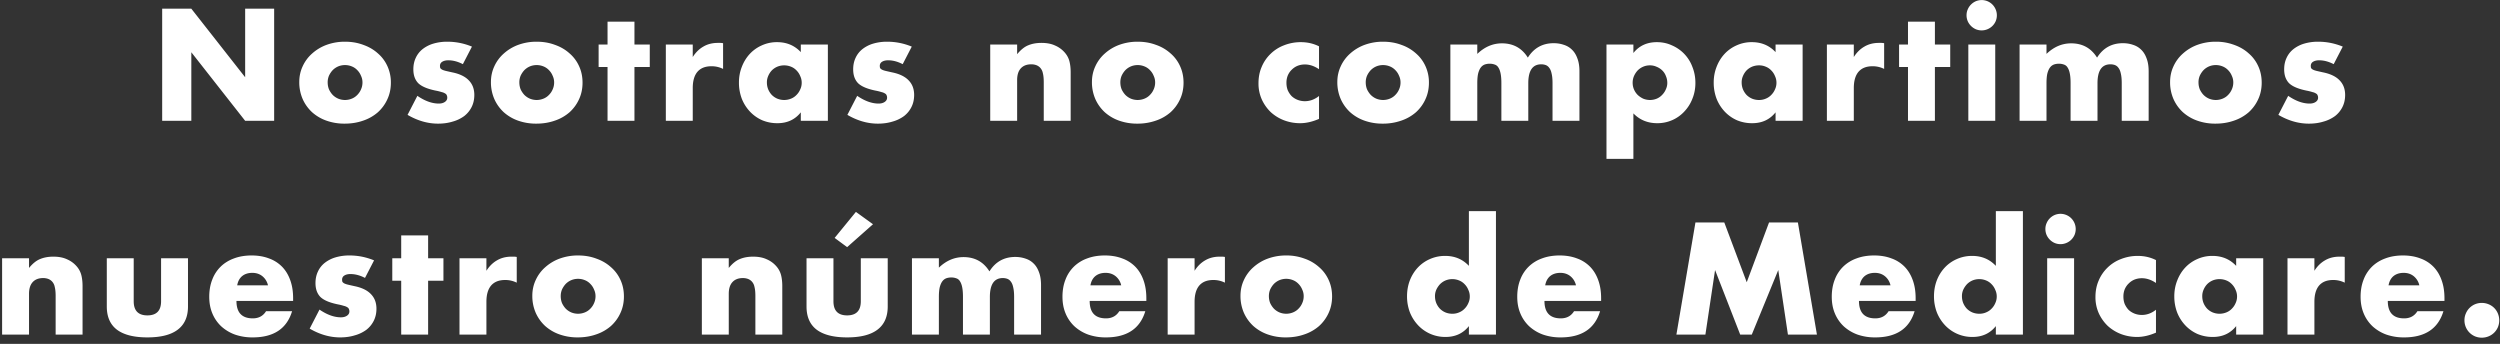 <svg width="269" height="37" viewBox="0 0 269 37" fill="none" xmlns="http://www.w3.org/2000/svg"><rect x="0" y="0" width="269" height="37" fill="#333333" stroke="none"/><path d="M17.45 13V.936h3.137l5.792 7.376V.936h3.12V13h-3.12l-5.792-7.376V13H17.45zm17.808-4.144c0 .277.048.533.144.768.106.224.24.421.4.592.17.17.368.304.592.4a1.926 1.926 0 001.456 0 1.66 1.66 0 00.592-.4c.17-.17.304-.368.4-.592.106-.235.16-.485.16-.752 0-.256-.054-.496-.16-.72a1.827 1.827 0 00-.4-.608 1.66 1.66 0 00-.592-.4 1.926 1.926 0 00-1.456 0c-.224.096-.422.23-.592.4-.16.17-.294.368-.4.592a1.808 1.808 0 00-.144.72zm-3.056-.032c0-.608.122-1.173.368-1.696a4.078 4.078 0 011.024-1.376 4.809 4.809 0 011.552-.928 5.696 5.696 0 011.984-.336c.704 0 1.354.112 1.952.336.608.213 1.13.517 1.568.912.448.384.794.848 1.04 1.392a4.2 4.2 0 01.368 1.776c0 .65-.128 1.248-.384 1.792a4.248 4.248 0 01-1.024 1.392 4.681 4.681 0 01-1.584.896c-.608.213-1.27.32-1.984.32a5.765 5.765 0 01-1.952-.32 4.592 4.592 0 01-1.552-.912 4.308 4.308 0 01-1.008-1.408 4.5 4.5 0 01-.368-1.84zm17.603-1.92c-.533-.277-1.056-.416-1.568-.416-.267 0-.486.053-.656.16a.495.495 0 00-.24.432c0 .096.01.176.032.24.032.053.09.107.176.16.096.053.23.101.4.144.181.043.416.096.704.16.8.16 1.397.448 1.792.864.395.405.592.928.592 1.568 0 .48-.096.912-.288 1.296-.192.384-.459.71-.8.976a3.781 3.781 0 01-1.232.592c-.48.15-1.008.224-1.584.224-1.11 0-2.203-.315-3.28-.944l1.056-2.048c.81.555 1.578.832 2.304.832.267 0 .485-.059.656-.176.17-.117.256-.267.256-.448a.576.576 0 00-.048-.256.341.341 0 00-.16-.192 1.09 1.09 0 00-.384-.16 5.533 5.533 0 00-.64-.16c-.896-.181-1.526-.448-1.888-.8-.352-.363-.528-.859-.528-1.488 0-.459.085-.87.256-1.232a2.55 2.55 0 01.736-.944 3.46 3.46 0 011.152-.592 5.237 5.237 0 011.52-.208 6.86 6.86 0 012.64.528l-.976 1.888zm6.076 1.952c0 .277.048.533.144.768.107.224.24.421.4.592.171.17.368.304.592.4a1.926 1.926 0 001.456 0 1.66 1.66 0 00.592-.4c.171-.17.304-.368.4-.592.107-.235.16-.485.16-.752 0-.256-.053-.496-.16-.72a1.827 1.827 0 00-.4-.608 1.66 1.66 0 00-.592-.4 1.926 1.926 0 00-1.456 0c-.224.096-.42.23-.592.4-.16.17-.293.368-.4.592a1.808 1.808 0 00-.144.72zm-3.056-.032c0-.608.123-1.173.368-1.696a4.08 4.08 0 011.024-1.376 4.81 4.81 0 011.552-.928 5.697 5.697 0 011.984-.336c.704 0 1.355.112 1.952.336.608.213 1.131.517 1.568.912.448.384.795.848 1.04 1.392.246.533.368 1.125.368 1.776 0 .65-.128 1.248-.384 1.792a4.247 4.247 0 01-1.024 1.392 4.681 4.681 0 01-1.584.896c-.608.213-1.269.32-1.984.32a5.766 5.766 0 01-1.952-.32 4.593 4.593 0 01-1.552-.912 4.31 4.31 0 01-1.008-1.408 4.5 4.5 0 01-.368-1.84zm15.442-1.616V13h-2.896V7.208h-.96V4.792h.96V2.328h2.896v2.464h1.648v2.416h-1.648zm3.377-2.416h2.896v1.344c.31-.49.688-.864 1.136-1.12.448-.267.97-.4 1.568-.4h.24c.096 0 .203.01.32.032v2.768a2.752 2.752 0 00-1.248-.288c-.672 0-1.178.203-1.52.608-.33.395-.496.976-.496 1.744V13h-2.896V4.792zm10.875 4.08c0 .267.048.517.144.752.096.224.224.421.384.592.17.17.368.304.592.4a1.966 1.966 0 001.472 0 1.66 1.66 0 00.592-.4c.17-.17.304-.368.4-.592.107-.224.16-.464.16-.72 0-.256-.053-.496-.16-.72a1.829 1.829 0 00-.4-.608 1.66 1.66 0 00-.592-.4 1.966 1.966 0 00-1.472 0c-.224.096-.421.23-.592.4-.16.17-.288.368-.384.592a1.696 1.696 0 00-.144.704zm3.648-4.08h2.912V13h-2.912v-.912c-.619.779-1.456 1.168-2.512 1.168a4.166 4.166 0 01-1.648-.32 4.075 4.075 0 01-1.312-.928 4.356 4.356 0 01-.88-1.392 4.87 4.87 0 01-.304-1.744c0-.587.101-1.141.304-1.664.203-.533.485-.997.848-1.392a3.898 3.898 0 011.296-.928 3.876 3.876 0 011.664-.352c1.024 0 1.872.357 2.544 1.072v-.816zM97.13 6.904c-.533-.277-1.056-.416-1.568-.416-.267 0-.486.053-.656.16a.495.495 0 00-.24.432c0 .096.01.176.032.24.032.053.09.107.176.16.096.053.23.101.4.144.181.043.416.096.704.16.8.16 1.397.448 1.792.864.395.405.592.928.592 1.568 0 .48-.096.912-.288 1.296-.192.384-.459.71-.8.976a3.781 3.781 0 01-1.232.592c-.48.15-1.008.224-1.584.224-1.11 0-2.203-.315-3.28-.944l1.056-2.048c.81.555 1.579.832 2.304.832.267 0 .485-.059.656-.176.17-.117.256-.267.256-.448a.576.576 0 00-.048-.256.341.341 0 00-.16-.192 1.09 1.09 0 00-.384-.16 5.533 5.533 0 00-.64-.16c-.896-.181-1.526-.448-1.888-.8-.352-.363-.528-.859-.528-1.488 0-.459.085-.87.256-1.232a2.55 2.55 0 01.736-.944 3.46 3.46 0 011.152-.592 5.237 5.237 0 011.52-.208 6.86 6.86 0 012.64.528l-.976 1.888zm9.418-2.112h2.896v1.04c.395-.48.795-.8 1.2-.96.405-.17.88-.256 1.424-.256.576 0 1.067.096 1.472.288.416.181.768.443 1.056.784.235.277.395.587.48.928.085.341.128.73.128 1.168V13h-2.896V8.856c0-.405-.032-.73-.096-.976a1.175 1.175 0 00-.304-.608 1.097 1.097 0 00-.432-.272 1.61 1.61 0 00-.512-.08c-.491 0-.869.15-1.136.448-.256.288-.384.704-.384 1.248V13h-2.896V4.792zm14.001 4.064c0 .277.048.533.144.768.107.224.24.421.4.592.171.17.368.304.592.4a1.927 1.927 0 001.456 0c.235-.096.432-.23.592-.4.171-.17.304-.368.4-.592a1.79 1.79 0 00.16-.752c0-.256-.053-.496-.16-.72a1.823 1.823 0 00-.4-.608 1.657 1.657 0 00-.592-.4 1.927 1.927 0 00-1.456 0c-.224.096-.421.23-.592.4a2.32 2.32 0 00-.4.592 1.808 1.808 0 00-.144.72zm-3.056-.032c0-.608.123-1.173.368-1.696a4.078 4.078 0 011.024-1.376 4.809 4.809 0 011.552-.928 5.695 5.695 0 011.984-.336c.704 0 1.355.112 1.952.336a4.562 4.562 0 011.568.912c.448.384.795.848 1.04 1.392.245.533.368 1.125.368 1.776 0 .65-.128 1.248-.384 1.792a4.248 4.248 0 01-1.024 1.392 4.675 4.675 0 01-1.584.896 5.953 5.953 0 01-1.984.32 5.764 5.764 0 01-1.952-.32 4.592 4.592 0 01-1.552-.912 4.299 4.299 0 01-1.008-1.408 4.505 4.505 0 01-.368-1.84zm24.433-1.376c-.502-.341-1.008-.512-1.52-.512-.278 0-.539.048-.784.144a1.876 1.876 0 00-.624.416c-.182.17-.326.379-.432.624a2.097 2.097 0 00-.144.8c0 .288.048.555.144.8.106.235.245.443.416.624.181.17.394.304.64.4.245.096.506.144.784.144.544 0 1.05-.187 1.52-.56v2.464c-.715.31-1.392.464-2.032.464a4.86 4.86 0 01-1.712-.304 4.505 4.505 0 01-1.424-.864 4.452 4.452 0 01-.976-1.36 4.19 4.19 0 01-.368-1.776c0-.65.117-1.243.352-1.776a4.143 4.143 0 01.96-1.392 4.191 4.191 0 011.44-.912 4.862 4.862 0 011.808-.336c.704 0 1.354.15 1.952.448v2.464zm5.027 1.408c0 .277.048.533.144.768.107.224.24.421.4.592.171.17.368.304.592.4a1.927 1.927 0 001.456 0c.235-.096.432-.23.592-.4.171-.17.304-.368.4-.592a1.79 1.79 0 00.16-.752c0-.256-.053-.496-.16-.72a1.823 1.823 0 00-.4-.608 1.657 1.657 0 00-.592-.4 1.927 1.927 0 00-1.456 0c-.224.096-.421.23-.592.4a2.32 2.32 0 00-.4.592 1.808 1.808 0 00-.144.72zm-3.056-.032c0-.608.123-1.173.368-1.696a4.091 4.091 0 011.024-1.376 4.82 4.82 0 011.552-.928 5.7 5.7 0 011.984-.336c.704 0 1.355.112 1.952.336a4.562 4.562 0 011.568.912c.448.384.795.848 1.04 1.392a4.19 4.19 0 01.368 1.776c0 .65-.128 1.248-.384 1.792a4.234 4.234 0 01-1.024 1.392 4.675 4.675 0 01-1.584.896 5.953 5.953 0 01-1.984.32 5.768 5.768 0 01-1.952-.32 4.601 4.601 0 01-1.552-.912 4.328 4.328 0 01-1.008-1.408 4.505 4.505 0 01-.368-1.84zm12.163-4.032h2.896V5.8c.79-.757 1.675-1.136 2.656-1.136 1.216 0 2.144.512 2.784 1.536.651-1.035 1.579-1.552 2.784-1.552.384 0 .747.059 1.088.176.342.107.635.283.88.528.246.235.438.544.576.928.15.384.224.848.224 1.392V13h-2.896V8.952c0-.416-.032-.757-.096-1.024-.053-.267-.138-.475-.256-.624a.798.798 0 00-.384-.304 1.414 1.414 0 00-.48-.08c-.928 0-1.392.677-1.392 2.032V13h-2.896V8.952c0-.416-.026-.757-.08-1.024-.053-.277-.133-.496-.24-.656a.7.7 0 00-.384-.32 1.5 1.5 0 00-.56-.096 1.61 1.61 0 00-.512.08.937.937 0 00-.432.32c-.117.15-.213.363-.288.64-.064.267-.096.619-.096 1.056V13h-2.896V4.792zm23.341 4.128c0-.256-.048-.496-.144-.72a1.658 1.658 0 00-.384-.608 1.838 1.838 0 00-.608-.4 1.692 1.692 0 00-.736-.16c-.256 0-.496.048-.72.144-.224.096-.422.23-.592.4-.16.17-.294.373-.4.608a1.808 1.808 0 00-.144.72c0 .256.048.496.144.72.096.224.229.421.4.592.17.16.368.293.592.4a1.923 1.923 0 001.456 0c.224-.096.416-.23.576-.4.17-.17.304-.368.4-.592.106-.224.16-.459.16-.704zm-3.648 8.176h-2.896V4.792h2.896v.912c.618-.779 1.461-1.168 2.528-1.168.586 0 1.13.117 1.632.352a4.037 4.037 0 012.192 2.32c.213.533.32 1.104.32 1.712 0 .608-.107 1.173-.32 1.696a4.19 4.19 0 01-.864 1.376 3.906 3.906 0 01-1.296.928 3.959 3.959 0 01-1.632.336c-1.024 0-1.878-.352-2.56-1.056v4.896zm11.65-8.224c0 .267.048.517.144.752.096.224.224.421.384.592.171.17.368.304.592.4.235.096.486.144.752.144.256 0 .496-.048.72-.144.235-.096.432-.23.592-.4.171-.17.304-.368.4-.592.107-.224.16-.464.16-.72 0-.256-.053-.496-.16-.72a1.823 1.823 0 00-.4-.608 1.657 1.657 0 00-.592-.4 1.808 1.808 0 00-.72-.144 1.97 1.97 0 00-.752.144c-.224.096-.421.23-.592.4-.16.17-.288.368-.384.592a1.696 1.696 0 00-.144.704zm3.648-4.08h2.912V13h-2.912v-.912c-.618.779-1.456 1.168-2.512 1.168a4.17 4.17 0 01-1.648-.32 4.087 4.087 0 01-1.312-.928 4.375 4.375 0 01-.88-1.392 4.885 4.885 0 01-.304-1.744c0-.587.102-1.141.304-1.664.203-.533.486-.997.848-1.392a3.906 3.906 0 011.296-.928 3.879 3.879 0 011.664-.352c1.024 0 1.872.357 2.544 1.072v-.816zm5.523 0h2.896v1.344c.31-.49.688-.864 1.136-1.12.448-.267.971-.4 1.568-.4h.24c.096 0 .203.01.32.032v2.768a2.752 2.752 0 00-1.248-.288c-.672 0-1.178.203-1.52.608-.33.395-.496.976-.496 1.744V13h-2.896V4.792zm11.622 2.416V13H205.3V7.208h-.96V4.792h.96V2.328h2.896v2.464h1.648v2.416h-1.648zm6.492-2.416V13h-2.896V4.792h2.896zM211.6 1.64c0-.224.042-.432.128-.624a1.62 1.62 0 01.352-.528c.149-.15.32-.267.512-.352a1.63 1.63 0 011.792.352c.149.15.266.325.352.528a1.639 1.639 0 010 1.264 1.65 1.65 0 01-.88.864 1.63 1.63 0 01-1.264 0 1.684 1.684 0 01-.512-.352 1.67 1.67 0 01-.352-.512 1.62 1.62 0 01-.128-.64zm5.707 3.152h2.896V5.8c.789-.757 1.674-1.136 2.656-1.136 1.216 0 2.144.512 2.784 1.536.65-1.035 1.578-1.552 2.784-1.552.384 0 .746.059 1.088.176.341.107.634.283.88.528.245.235.437.544.576.928.149.384.224.848.224 1.392V13h-2.896V8.952c0-.416-.032-.757-.096-1.024-.054-.267-.139-.475-.256-.624a.807.807 0 00-.384-.304c-.15-.053-.31-.08-.48-.08-.928 0-1.392.677-1.392 2.032V13h-2.896V8.952c0-.416-.027-.757-.08-1.024-.054-.277-.134-.496-.24-.656a.7.7 0 00-.384-.32 1.503 1.503 0 00-.56-.096c-.182 0-.352.027-.512.08a.937.937 0 00-.432.32c-.118.15-.214.363-.288.64-.064.267-.096.619-.096 1.056V13h-2.896V4.792zm19.251 4.064c0 .277.048.533.144.768.106.224.24.421.4.592.17.17.368.304.592.4a1.923 1.923 0 001.456 0c.234-.096.432-.23.592-.4.17-.17.304-.368.4-.592.106-.235.16-.485.16-.752 0-.256-.054-.496-.16-.72a1.838 1.838 0 00-.4-.608 1.666 1.666 0 00-.592-.4 1.923 1.923 0 00-1.456 0c-.224.096-.422.23-.592.4-.16.17-.294.368-.4.592a1.808 1.808 0 00-.144.72zm-3.056-.032c0-.608.122-1.173.368-1.696a4.065 4.065 0 011.024-1.376 4.798 4.798 0 011.552-.928 5.695 5.695 0 011.984-.336 5.52 5.52 0 011.952.336c.608.213 1.13.517 1.568.912.448.384.794.848 1.04 1.392.245.533.368 1.125.368 1.776 0 .65-.128 1.248-.384 1.792a4.262 4.262 0 01-1.024 1.392 4.695 4.695 0 01-1.584.896c-.608.213-1.27.32-1.984.32a5.764 5.764 0 01-1.952-.32 4.582 4.582 0 01-1.552-.912 4.299 4.299 0 01-1.008-1.408 4.488 4.488 0 01-.368-1.84zm17.603-1.92c-.534-.277-1.056-.416-1.568-.416-.267 0-.486.053-.656.16a.495.495 0 00-.24.432c0 .096.01.176.032.24.032.053.09.107.176.16.096.053.229.101.4.144.181.043.416.096.704.16.8.16 1.397.448 1.792.864.394.405.592.928.592 1.568 0 .48-.096.912-.288 1.296-.192.384-.459.71-.8.976a3.788 3.788 0 01-1.232.592c-.48.15-1.008.224-1.584.224-1.11 0-2.203-.315-3.28-.944l1.056-2.048c.81.555 1.578.832 2.304.832.266 0 .485-.059.656-.176.17-.117.256-.267.256-.448a.576.576 0 00-.048-.256.345.345 0 00-.16-.192 1.102 1.102 0 00-.384-.16 5.57 5.57 0 00-.64-.16c-.896-.181-1.526-.448-1.888-.8-.352-.363-.528-.859-.528-1.488 0-.459.085-.87.256-1.232.17-.373.416-.688.736-.944a3.46 3.46 0 011.152-.592 5.232 5.232 0 011.52-.208c.906 0 1.786.176 2.64.528l-.976 1.888zM.227 27.792h2.896v1.04c.394-.48.794-.8 1.2-.96.405-.17.88-.256 1.424-.256.576 0 1.066.096 1.472.288.416.181.768.443 1.056.784.234.277.394.587.48.928.085.341.128.73.128 1.168V36H5.987v-4.144c0-.405-.032-.73-.096-.976a1.174 1.174 0 00-.304-.608A1.097 1.097 0 005.155 30a1.61 1.61 0 00-.512-.08c-.491 0-.87.15-1.136.448-.256.288-.384.704-.384 1.248V36H.227v-8.208zm14.16 0v4.624c0 1.013.491 1.52 1.473 1.52.981 0 1.472-.507 1.472-1.52v-4.624h2.896v5.184c0 1.11-.368 1.941-1.104 2.496-.726.555-1.814.832-3.264.832-1.451 0-2.544-.277-3.28-.832-.726-.555-1.088-1.387-1.088-2.496v-5.184h2.896zm14.448 2.912a1.742 1.742 0 00-.592-.976c-.299-.245-.662-.368-1.088-.368-.448 0-.816.117-1.104.352-.277.235-.453.565-.528.992h3.312zm-3.392 1.68c0 1.248.586 1.872 1.76 1.872.63 0 1.104-.256 1.424-.768h2.8c-.566 1.877-1.979 2.816-4.24 2.816A5.702 5.702 0 0125.283 36a4.437 4.437 0 01-1.488-.896 4.01 4.01 0 01-.944-1.376c-.224-.533-.336-1.13-.336-1.792 0-.683.107-1.296.32-1.84a3.872 3.872 0 01.912-1.408c.395-.384.87-.677 1.424-.88.565-.213 1.2-.32 1.904-.32.693 0 1.317.107 1.872.32a3.707 3.707 0 011.408.896c.384.395.677.88.88 1.456.203.565.304 1.205.304 1.92v.304h-6.096zm13.831-2.48c-.533-.277-1.056-.416-1.568-.416-.267 0-.485.053-.656.16a.495.495 0 00-.24.432c0 .096.01.176.032.24.032.053.09.107.176.16.096.053.23.101.4.144.181.043.416.096.704.16.8.16 1.398.448 1.792.864.395.405.592.928.592 1.568 0 .48-.096.912-.288 1.296-.192.384-.459.71-.8.976a3.782 3.782 0 01-1.232.592c-.48.15-1.008.224-1.584.224-1.11 0-2.202-.315-3.28-.944l1.056-2.048c.81.555 1.579.832 2.304.832.267 0 .485-.059.656-.176.17-.117.256-.267.256-.448a.576.576 0 00-.048-.256.342.342 0 00-.16-.192 1.093 1.093 0 00-.384-.16 5.538 5.538 0 00-.64-.16c-.896-.181-1.525-.448-1.888-.8-.352-.363-.528-.859-.528-1.488 0-.459.086-.87.256-1.232a2.55 2.55 0 01.736-.944 3.46 3.46 0 011.152-.592 5.236 5.236 0 011.52-.208c.907 0 1.787.176 2.64.528l-.976 1.888zm6.792.304V36H43.17v-5.792h-.96v-2.416h.96v-2.464h2.896v2.464h1.648v2.416h-1.648zm3.376-2.416h2.896v1.344c.31-.49.688-.864 1.136-1.12.448-.267.971-.4 1.568-.4h.24c.096 0 .203.01.32.032v2.768a2.752 2.752 0 00-1.248-.288c-.672 0-1.178.203-1.52.608-.33.395-.496.976-.496 1.744V36h-2.896v-8.208zm10.892 4.064c0 .277.048.533.144.768.107.224.24.421.4.592.17.17.368.304.592.4a1.926 1.926 0 001.456 0 1.66 1.66 0 00.592-.4c.17-.17.304-.368.4-.592.107-.235.16-.485.16-.752 0-.256-.053-.496-.16-.72a1.827 1.827 0 00-.4-.608 1.66 1.66 0 00-.592-.4 1.926 1.926 0 00-1.456 0c-.224.096-.421.23-.592.4-.16.17-.293.368-.4.592a1.808 1.808 0 00-.144.72zm-3.056-.032c0-.608.123-1.173.368-1.696a4.08 4.08 0 011.024-1.376 4.81 4.81 0 011.552-.928 5.697 5.697 0 011.984-.336c.704 0 1.355.112 1.952.336.608.213 1.13.517 1.568.912.448.384.795.848 1.04 1.392.245.533.368 1.125.368 1.776 0 .65-.128 1.248-.384 1.792a4.247 4.247 0 01-1.024 1.392 4.681 4.681 0 01-1.584.896c-.608.213-1.27.32-1.984.32a5.766 5.766 0 01-1.952-.32 4.593 4.593 0 01-1.552-.912 4.31 4.31 0 01-1.008-1.408 4.5 4.5 0 01-.368-1.84zm18.24-4.032h2.897v1.04c.394-.48.794-.8 1.2-.96.405-.17.88-.256 1.424-.256.576 0 1.066.096 1.472.288.416.181.768.443 1.056.784.234.277.394.587.48.928.085.341.128.73.128 1.168V36h-2.896v-4.144c0-.405-.032-.73-.096-.976a1.175 1.175 0 00-.304-.608 1.097 1.097 0 00-.432-.272 1.61 1.61 0 00-.512-.08c-.491 0-.87.15-1.136.448-.256.288-.384.704-.384 1.248V36h-2.896v-8.208zm14.162 0v4.624c0 1.013.49 1.52 1.472 1.52.98 0 1.472-.507 1.472-1.52v-4.624h2.896v5.184c0 1.11-.368 1.941-1.104 2.496-.726.555-1.814.832-3.264.832-1.451 0-2.544-.277-3.28-.832-.726-.555-1.088-1.387-1.088-2.496v-5.184h2.896zm4.256-3.664l-2.784 2.464-1.344-.992 2.288-2.8 1.84 1.328zm4.19 3.664h2.897V28.8c.789-.757 1.674-1.136 2.656-1.136 1.216 0 2.144.512 2.784 1.536.65-1.035 1.578-1.552 2.784-1.552.384 0 .746.059 1.088.176.341.107.634.283.88.528.245.235.437.544.576.928.149.384.224.848.224 1.392V36h-2.896v-4.048c0-.416-.032-.757-.096-1.024-.054-.267-.139-.475-.256-.624a.807.807 0 00-.384-.304c-.15-.053-.31-.08-.48-.08-.928 0-1.392.677-1.392 2.032V36h-2.896v-4.048c0-.416-.027-.757-.08-1.024-.054-.277-.134-.496-.24-.656a.7.7 0 00-.384-.32 1.503 1.503 0 00-.56-.096c-.182 0-.352.027-.512.08a.937.937 0 00-.432.32c-.118.15-.214.363-.288.64-.064.267-.096.619-.096 1.056V36h-2.896v-8.208zm22.516 2.912a1.746 1.746 0 00-.592-.976c-.299-.245-.662-.368-1.088-.368-.448 0-.816.117-1.104.352-.278.235-.454.565-.528.992h3.312zm-3.392 1.68c0 1.248.586 1.872 1.76 1.872.629 0 1.104-.256 1.424-.768h2.8c-.566 1.877-1.979 2.816-4.24 2.816A5.7 5.7 0 01117.09 36a4.437 4.437 0 01-1.488-.896 4.001 4.001 0 01-.944-1.376c-.224-.533-.336-1.13-.336-1.792 0-.683.106-1.296.32-1.84a3.865 3.865 0 01.912-1.408 3.954 3.954 0 011.424-.88c.565-.213 1.2-.32 1.904-.32.693 0 1.317.107 1.872.32a3.712 3.712 0 011.408.896c.384.395.677.88.88 1.456.202.565.304 1.205.304 1.92v.304h-6.096zm8.391-4.592h2.896v1.344c.309-.49.688-.864 1.136-1.12.448-.267.971-.4 1.568-.4h.24c.096 0 .203.01.32.032v2.768a2.752 2.752 0 00-1.248-.288c-.672 0-1.179.203-1.52.608-.331.395-.496.976-.496 1.744V36h-2.896v-8.208zm10.892 4.064c0 .277.048.533.144.768.106.224.24.421.4.592.17.17.368.304.592.4a1.923 1.923 0 001.456 0c.234-.096.432-.23.592-.4.17-.17.304-.368.4-.592.106-.235.16-.485.16-.752 0-.256-.054-.496-.16-.72a1.838 1.838 0 00-.4-.608 1.665 1.665 0 00-.592-.4 1.923 1.923 0 00-1.456 0c-.224.096-.422.23-.592.4-.16.17-.294.368-.4.592a1.808 1.808 0 00-.144.72zm-3.056-.032c0-.608.122-1.173.368-1.696a4.065 4.065 0 011.024-1.376 4.798 4.798 0 011.552-.928 5.695 5.695 0 011.984-.336 5.52 5.52 0 011.952.336 4.57 4.57 0 011.568.912c.448.384.794.848 1.04 1.392.245.533.368 1.125.368 1.776 0 .65-.128 1.248-.384 1.792a4.262 4.262 0 01-1.024 1.392 4.695 4.695 0 01-1.584.896c-.608.213-1.27.32-1.984.32a5.764 5.764 0 01-1.952-.32 4.582 4.582 0 01-1.552-.912 4.299 4.299 0 01-1.008-1.408 4.488 4.488 0 01-.368-1.84zm20.928.048c0 .267.048.517.144.752.096.224.224.421.384.592.171.17.368.304.592.4.235.096.486.144.752.144.256 0 .496-.048.72-.144.235-.096.432-.23.592-.4.171-.17.304-.368.4-.592.107-.224.16-.464.16-.72 0-.256-.053-.496-.16-.72a1.823 1.823 0 00-.4-.608 1.657 1.657 0 00-.592-.4 1.927 1.927 0 00-1.456 0c-.224.096-.421.23-.592.4a2.32 2.32 0 00-.4.592 1.696 1.696 0 00-.144.704zm3.648-9.152h2.912V36h-2.912v-.912c-.618.779-1.456 1.168-2.512 1.168a3.997 3.997 0 01-2.96-1.264 4.375 4.375 0 01-.88-1.392 4.839 4.839 0 01-.304-1.728c0-.587.096-1.141.288-1.664.203-.533.486-.997.848-1.392a3.906 3.906 0 011.296-.928 3.983 3.983 0 011.68-.352c1.024 0 1.872.357 2.544 1.072V22.72zm11.523 7.984a1.74 1.74 0 00-.592-.976c-.299-.245-.661-.368-1.088-.368-.448 0-.816.117-1.104.352-.277.235-.453.565-.528.992h3.312zm-3.392 1.68c0 1.248.587 1.872 1.76 1.872.629 0 1.104-.256 1.424-.768h2.8c-.565 1.877-1.979 2.816-4.24 2.816a5.704 5.704 0 01-1.904-.304 4.437 4.437 0 01-1.488-.896 4.015 4.015 0 01-.944-1.376c-.224-.533-.336-1.13-.336-1.792 0-.683.107-1.296.32-1.84a3.865 3.865 0 01.912-1.408 3.962 3.962 0 011.424-.88c.565-.213 1.2-.32 1.904-.32.693 0 1.317.107 1.872.32a3.705 3.705 0 011.408.896c.384.395.677.88.88 1.456.203.565.304 1.205.304 1.92v.304h-6.096zM180.381 36l2.048-12.064h3.104l2.416 6.432 2.4-6.432h3.104L195.501 36h-3.12l-1.04-6.944L188.493 36h-1.248l-2.704-6.944-1.04 6.944h-3.12zm23.037-5.296a1.74 1.74 0 00-.592-.976c-.299-.245-.661-.368-1.088-.368-.448 0-.816.117-1.104.352-.277.235-.453.565-.528.992h3.312zm-3.392 1.68c0 1.248.587 1.872 1.76 1.872.629 0 1.104-.256 1.424-.768h2.8c-.565 1.877-1.979 2.816-4.24 2.816a5.704 5.704 0 01-1.904-.304 4.437 4.437 0 01-1.488-.896 4.015 4.015 0 01-.944-1.376c-.224-.533-.336-1.13-.336-1.792 0-.683.107-1.296.32-1.84a3.865 3.865 0 01.912-1.408 3.962 3.962 0 011.424-.88c.565-.213 1.2-.32 1.904-.32.693 0 1.317.107 1.872.32a3.705 3.705 0 011.408.896c.384.395.677.88.88 1.456.203.565.304 1.205.304 1.92v.304h-6.096zm11.079-.512c0 .267.048.517.144.752.096.224.224.421.384.592.171.17.368.304.592.4.235.096.486.144.752.144.256 0 .496-.048.72-.144.235-.096.432-.23.592-.4.171-.17.304-.368.4-.592.107-.224.16-.464.16-.72 0-.256-.053-.496-.16-.72a1.823 1.823 0 00-.4-.608 1.657 1.657 0 00-.592-.4 1.927 1.927 0 00-1.456 0c-.224.096-.421.23-.592.4a2.32 2.32 0 00-.4.592 1.696 1.696 0 00-.144.704zm3.648-9.152h2.912V36h-2.912v-.912c-.618.779-1.456 1.168-2.512 1.168a3.997 3.997 0 01-2.96-1.264 4.375 4.375 0 01-.88-1.392 4.839 4.839 0 01-.304-1.728c0-.587.096-1.141.288-1.664.203-.533.486-.997.848-1.392a3.906 3.906 0 011.296-.928 3.983 3.983 0 011.68-.352c1.024 0 1.872.357 2.544 1.072V22.72zm8.419 5.072V36h-2.896v-8.208h2.896zm-3.088-3.152c0-.224.043-.432.128-.624.085-.203.203-.379.352-.528.149-.15.32-.267.512-.352a1.634 1.634 0 012.144.88 1.639 1.639 0 010 1.264 1.687 1.687 0 01-.352.512c-.149.15-.325.267-.528.352a1.634 1.634 0 01-1.264 0 1.684 1.684 0 01-.512-.352 1.687 1.687 0 01-.352-.512 1.639 1.639 0 01-.128-.64zm11.899 5.808c-.501-.341-1.008-.512-1.52-.512-.277 0-.539.048-.784.144a1.876 1.876 0 00-.624.416c-.181.17-.325.379-.432.624a2.097 2.097 0 00-.144.8c0 .288.048.555.144.8.107.235.245.443.416.624.181.17.395.304.64.4.245.096.507.144.784.144.544 0 1.051-.187 1.52-.56v2.464c-.715.31-1.392.464-2.032.464a4.864 4.864 0 01-1.712-.304 4.516 4.516 0 01-1.424-.864 4.469 4.469 0 01-.976-1.36 4.204 4.204 0 01-.368-1.776c0-.65.117-1.243.352-1.776a4.172 4.172 0 01.96-1.392 4.19 4.19 0 011.44-.912 4.862 4.862 0 011.808-.336c.704 0 1.355.15 1.952.448v2.464zm4.98 1.424c0 .267.048.517.144.752.096.224.224.421.384.592.17.17.368.304.592.4a1.963 1.963 0 001.472 0c.234-.096.432-.23.592-.4.17-.17.304-.368.4-.592.106-.224.16-.464.16-.72 0-.256-.054-.496-.16-.72a1.838 1.838 0 00-.4-.608 1.665 1.665 0 00-.592-.4 1.963 1.963 0 00-1.472 0c-.224.096-.422.23-.592.4-.16.17-.288.368-.384.592a1.696 1.696 0 00-.144.704zm3.648-4.08h2.912V36h-2.912v-.912c-.619.779-1.456 1.168-2.512 1.168a4.163 4.163 0 01-1.648-.32 4.065 4.065 0 01-1.312-.928 4.34 4.34 0 01-.88-1.392 4.863 4.863 0 01-.304-1.744c0-.587.101-1.141.304-1.664.202-.533.485-.997.848-1.392a3.886 3.886 0 011.296-.928 3.875 3.875 0 011.664-.352c1.024 0 1.872.357 2.544 1.072v-.816zm5.523 0h2.896v1.344c.309-.49.688-.864 1.136-1.12.448-.267.97-.4 1.568-.4h.24c.096 0 .202.01.32.032v2.768a2.752 2.752 0 00-1.248-.288c-.672 0-1.179.203-1.52.608-.331.395-.496.976-.496 1.744V36h-2.896v-8.208zm14.186 2.912a1.74 1.74 0 00-.592-.976c-.298-.245-.661-.368-1.088-.368-.448 0-.816.117-1.104.352-.277.235-.453.565-.528.992h3.312zm-3.392 1.68c0 1.248.587 1.872 1.76 1.872.63 0 1.104-.256 1.424-.768h2.8c-.565 1.877-1.978 2.816-4.24 2.816a5.704 5.704 0 01-1.904-.304 4.437 4.437 0 01-1.488-.896 4.015 4.015 0 01-.944-1.376c-.224-.533-.336-1.13-.336-1.792 0-.683.107-1.296.32-1.84a3.89 3.89 0 01.912-1.408c.395-.384.87-.677 1.424-.88.566-.213 1.2-.32 1.904-.32.694 0 1.318.107 1.872.32a3.705 3.705 0 011.408.896c.384.395.678.88.88 1.456.203.565.304 1.205.304 1.92v.304h-6.096zm8.248 2.08c0-.256.048-.496.144-.72.096-.235.229-.437.4-.608.17-.17.368-.304.592-.4a1.923 1.923 0 011.456 0c.234.096.437.23.608.4.17.17.304.373.4.608a1.926 1.926 0 010 1.456 1.838 1.838 0 01-1.008.992 1.923 1.923 0 01-1.456 0 1.864 1.864 0 01-1.136-1.728z" fill="#fff"/></svg>